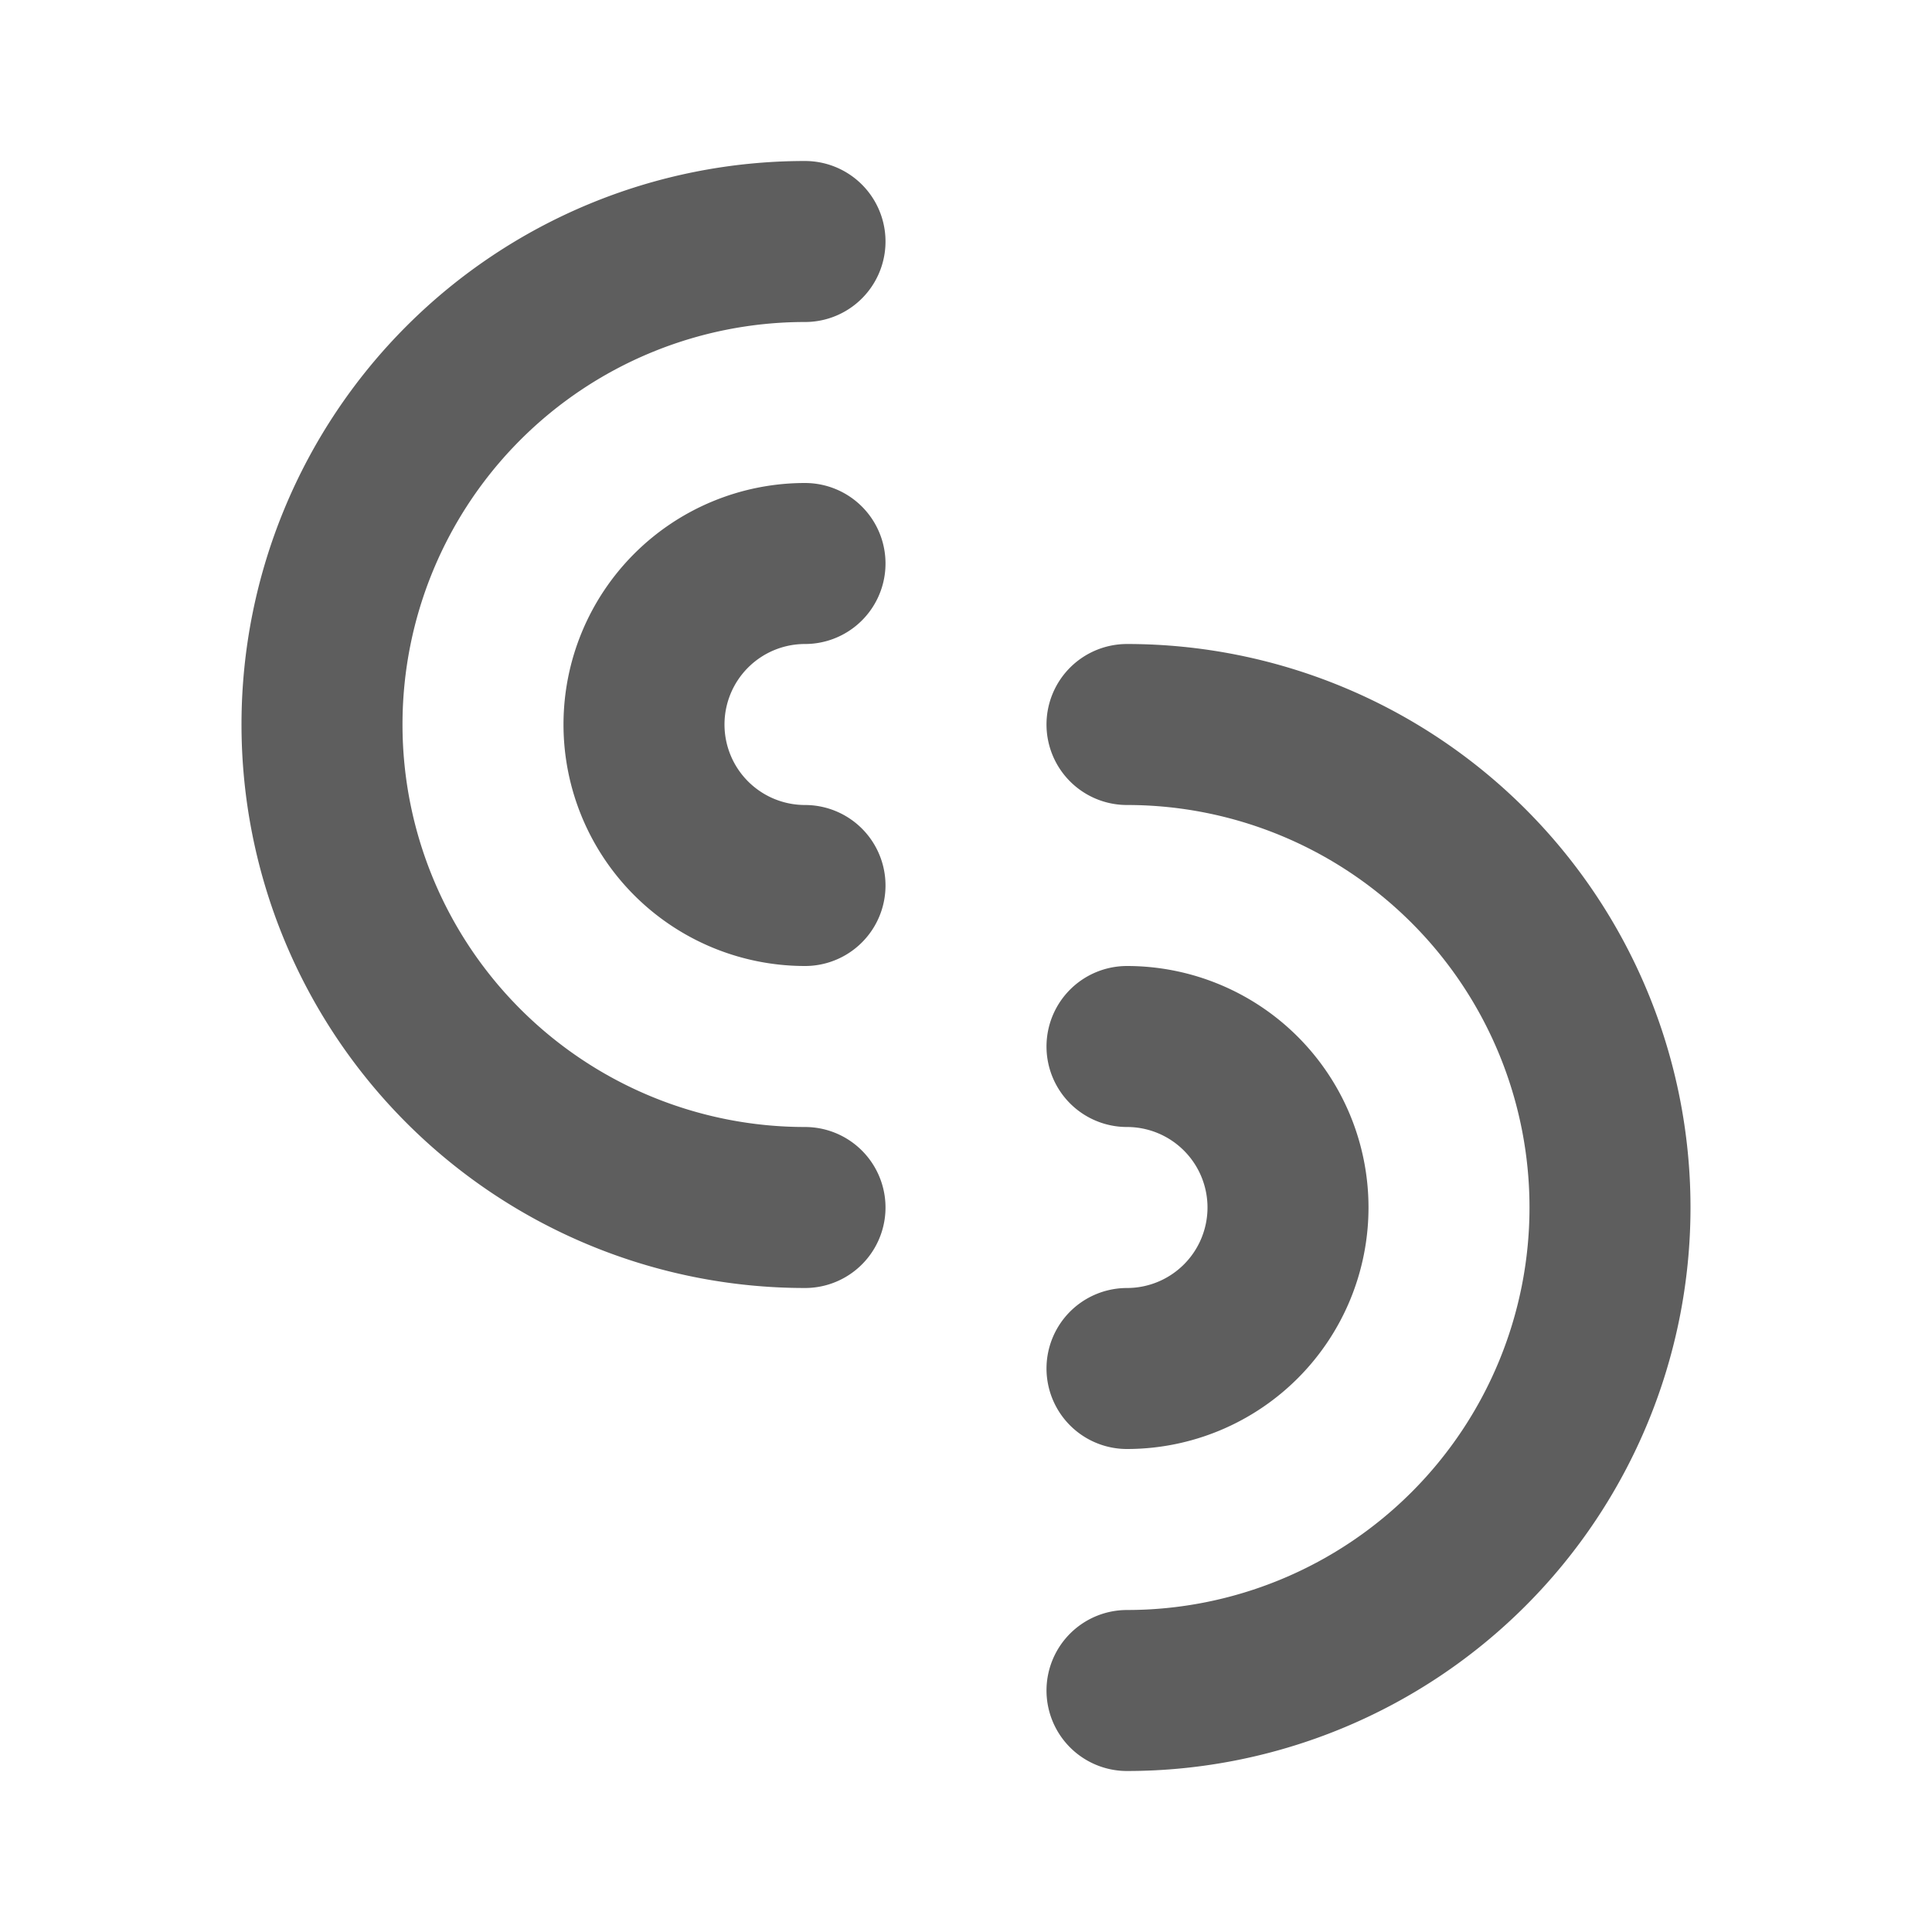 <svg width="80" height="80" fill="none" stroke="#5e5e5e" stroke-linecap="round" stroke-linejoin="round" stroke-width="2" viewBox="0 0 24 24" xmlns="http://www.w3.org/2000/svg">
  <path d="M10 15a6 6 0 0 1 0-12"></path>
  <path d="M10 11a2 2 0 1 1 0-4"></path>
  <path d="M14 17a2 2 0 1 0 0-4"></path>
  <path d="M14 21a6 6 0 0 0 0-12"></path>
</svg>